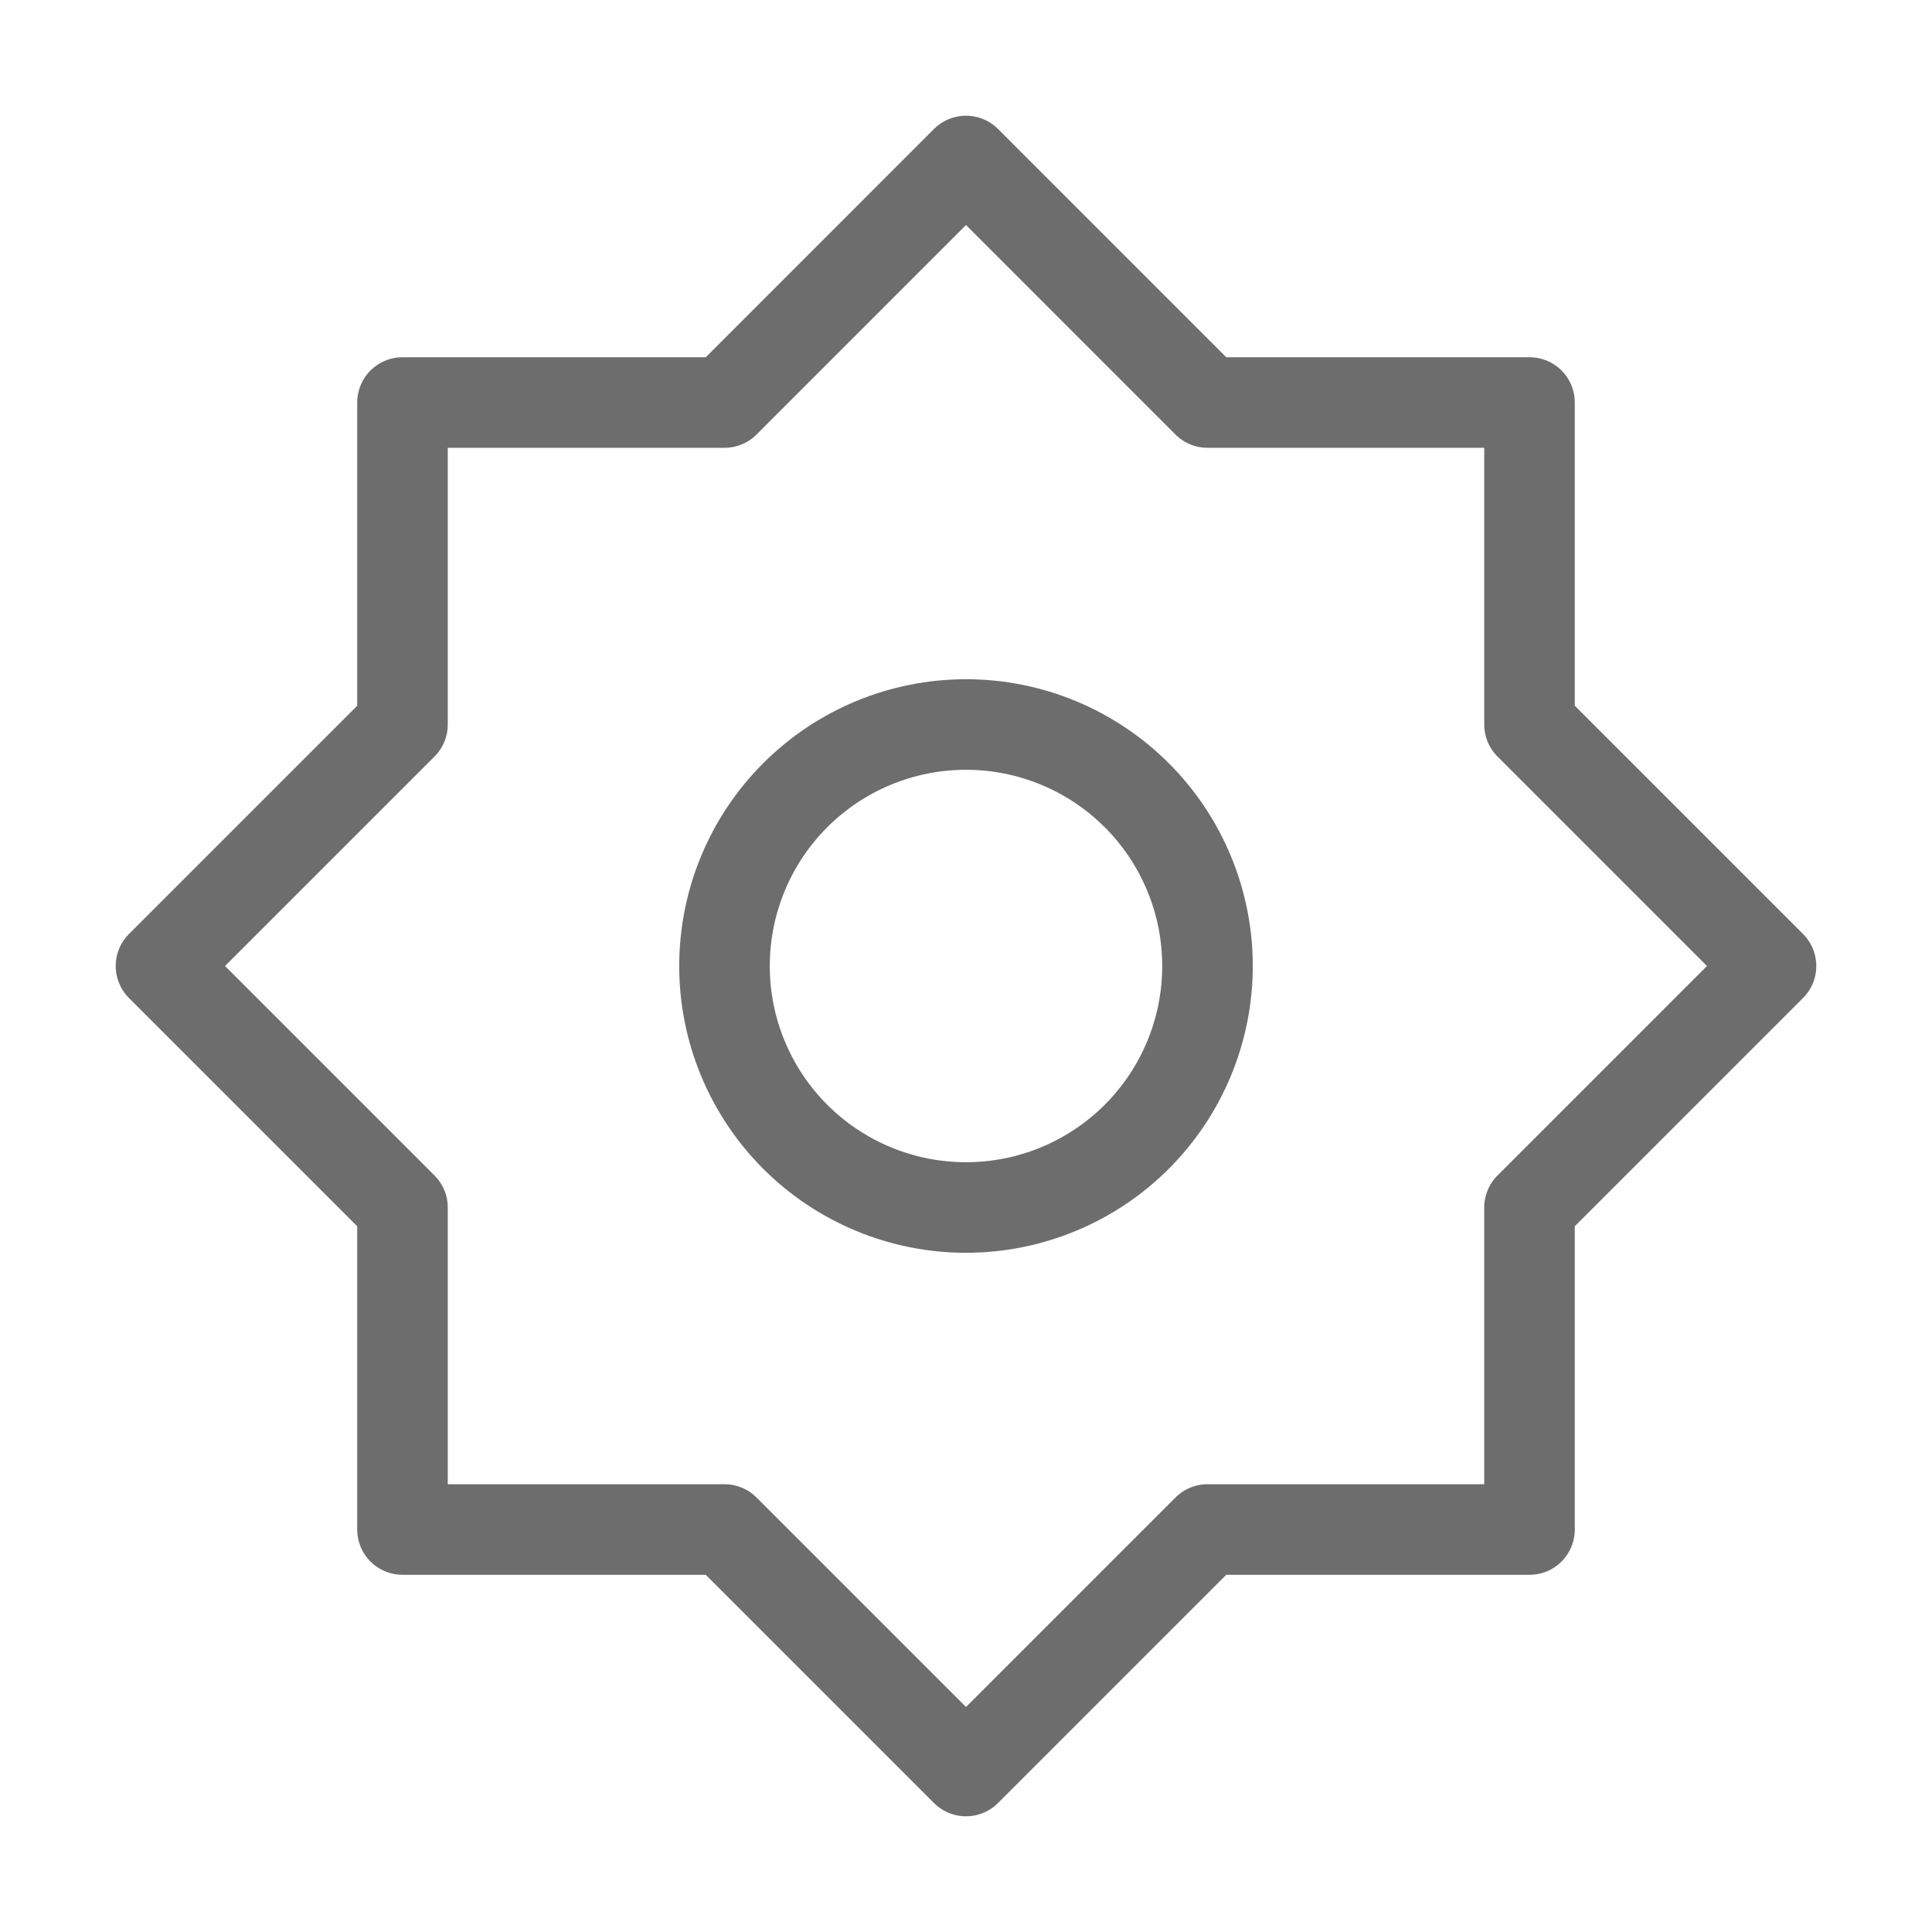 <svg width="64" height="64" viewBox="0 0 64 64" fill="none" xmlns="http://www.w3.org/2000/svg">
<path d="M58.667 32L50.667 24L50.667 13.334L40 13.334L32 5.333L24 13.334L13.333 13.334L13.333 24L5.333 32L13.333 40L13.333 50.667L24 50.667L32 58.667L40 50.667L50.667 50.667L50.667 40L58.667 32Z" stroke="#6D6D6D" stroke-width="3" stroke-linejoin="round"/>
<path d="M24 32C24 34.122 24.843 36.157 26.343 37.657C27.843 39.157 29.878 40 32 40C34.122 40 36.157 39.157 37.657 37.657C39.157 36.157 40 34.122 40 32C40 29.878 39.157 27.843 37.657 26.343C36.157 24.843 34.122 24 32 24C29.878 24 27.843 24.843 26.343 26.343C24.843 27.843 24 29.878 24 32Z" stroke="#6D6D6D" stroke-width="3" stroke-linejoin="round"/>
</svg>
